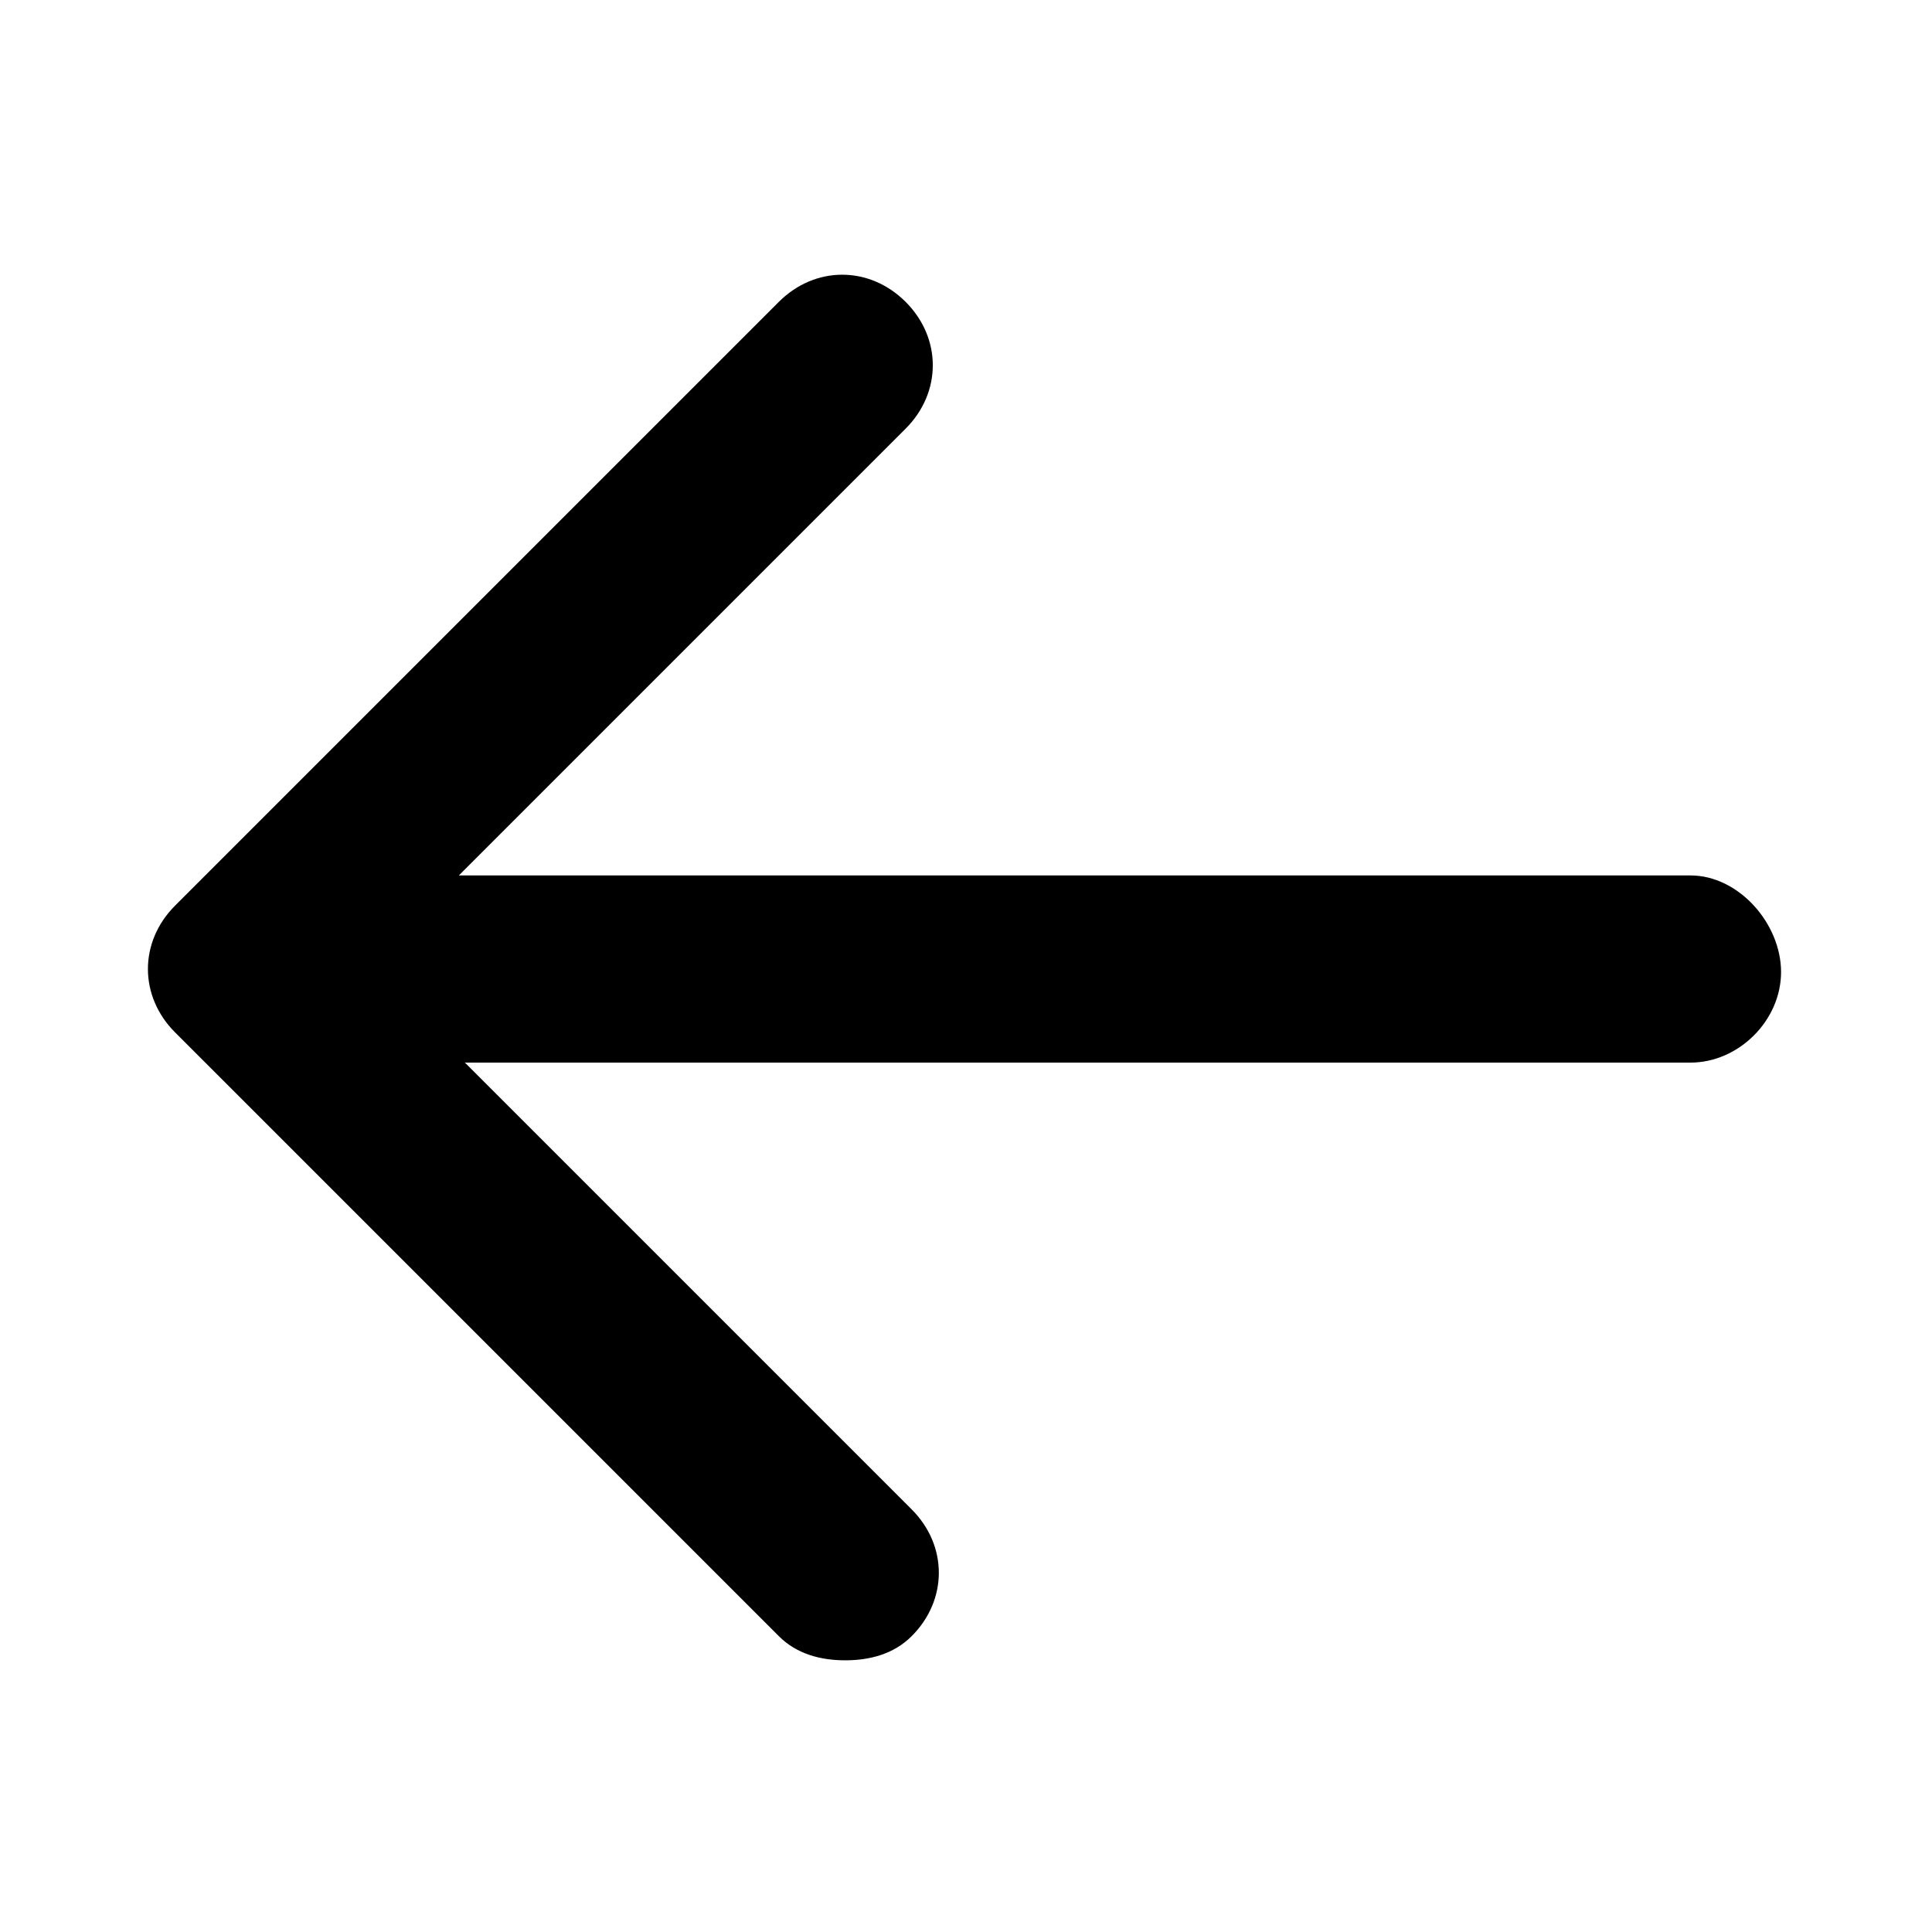 <svg xmlns="http://www.w3.org/2000/svg" class="Icon GettingStartedV2CardCarousel-backArrow BackArrowIcon" viewBox="0 0 32 32" aria-hidden="true" focusable="false"><path d="M28,14.5H7.6L15,7.1c0.6-0.6,0.6-1.5,0-2.1s-1.5-0.6-2.1,0l-10,10c-0.6,0.6-0.6,1.5,0,2.1l10,10c0.3,0.3,0.7,0.4,1.1,0.4s0.8-0.1,1.1-0.4c0.6-0.6,0.6-1.5,0-2.1l-7.4-7.4H28c0.8,0,1.5-0.7,1.5-1.5S28.8,14.5,28,14.5z"/></svg>